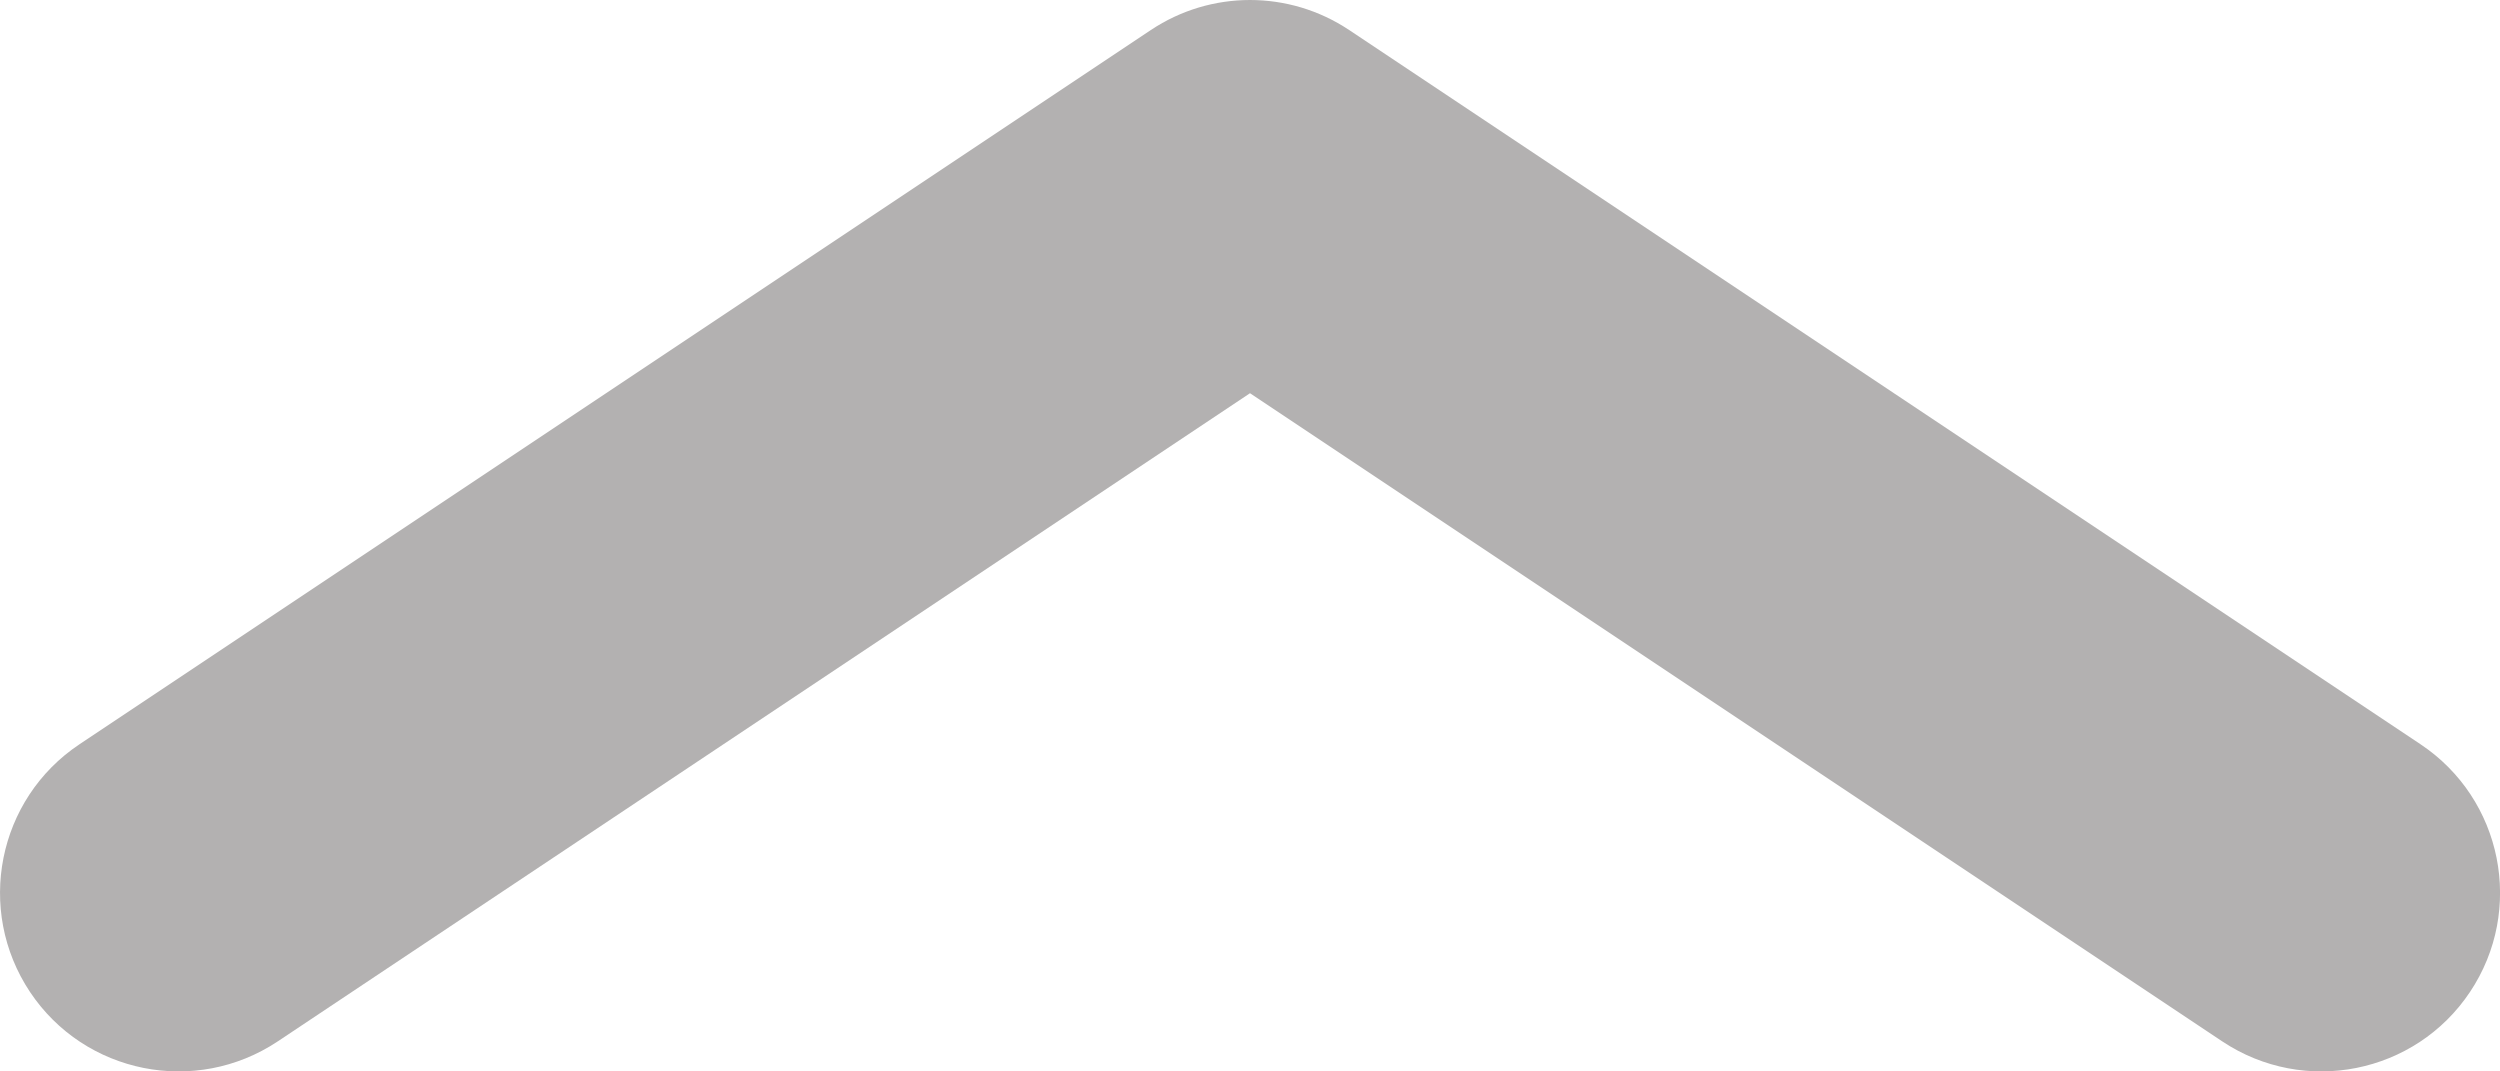 <svg width="14" height="6" viewBox="0 0 14 6" fill="none" xmlns="http://www.w3.org/2000/svg">
<path fill-rule="evenodd" clip-rule="evenodd" d="M6.445 0.168C6.781 -0.056 7.219 -0.056 7.555 0.168L13.555 4.168C14.014 4.474 14.139 5.095 13.832 5.555C13.526 6.014 12.905 6.138 12.445 5.832L7 2.202L1.555 5.832C1.095 6.138 0.474 6.014 0.168 5.555C-0.138 5.095 -0.014 4.474 0.445 4.168L6.445 0.168Z" fill="#B3B1B1"/>
</svg>
